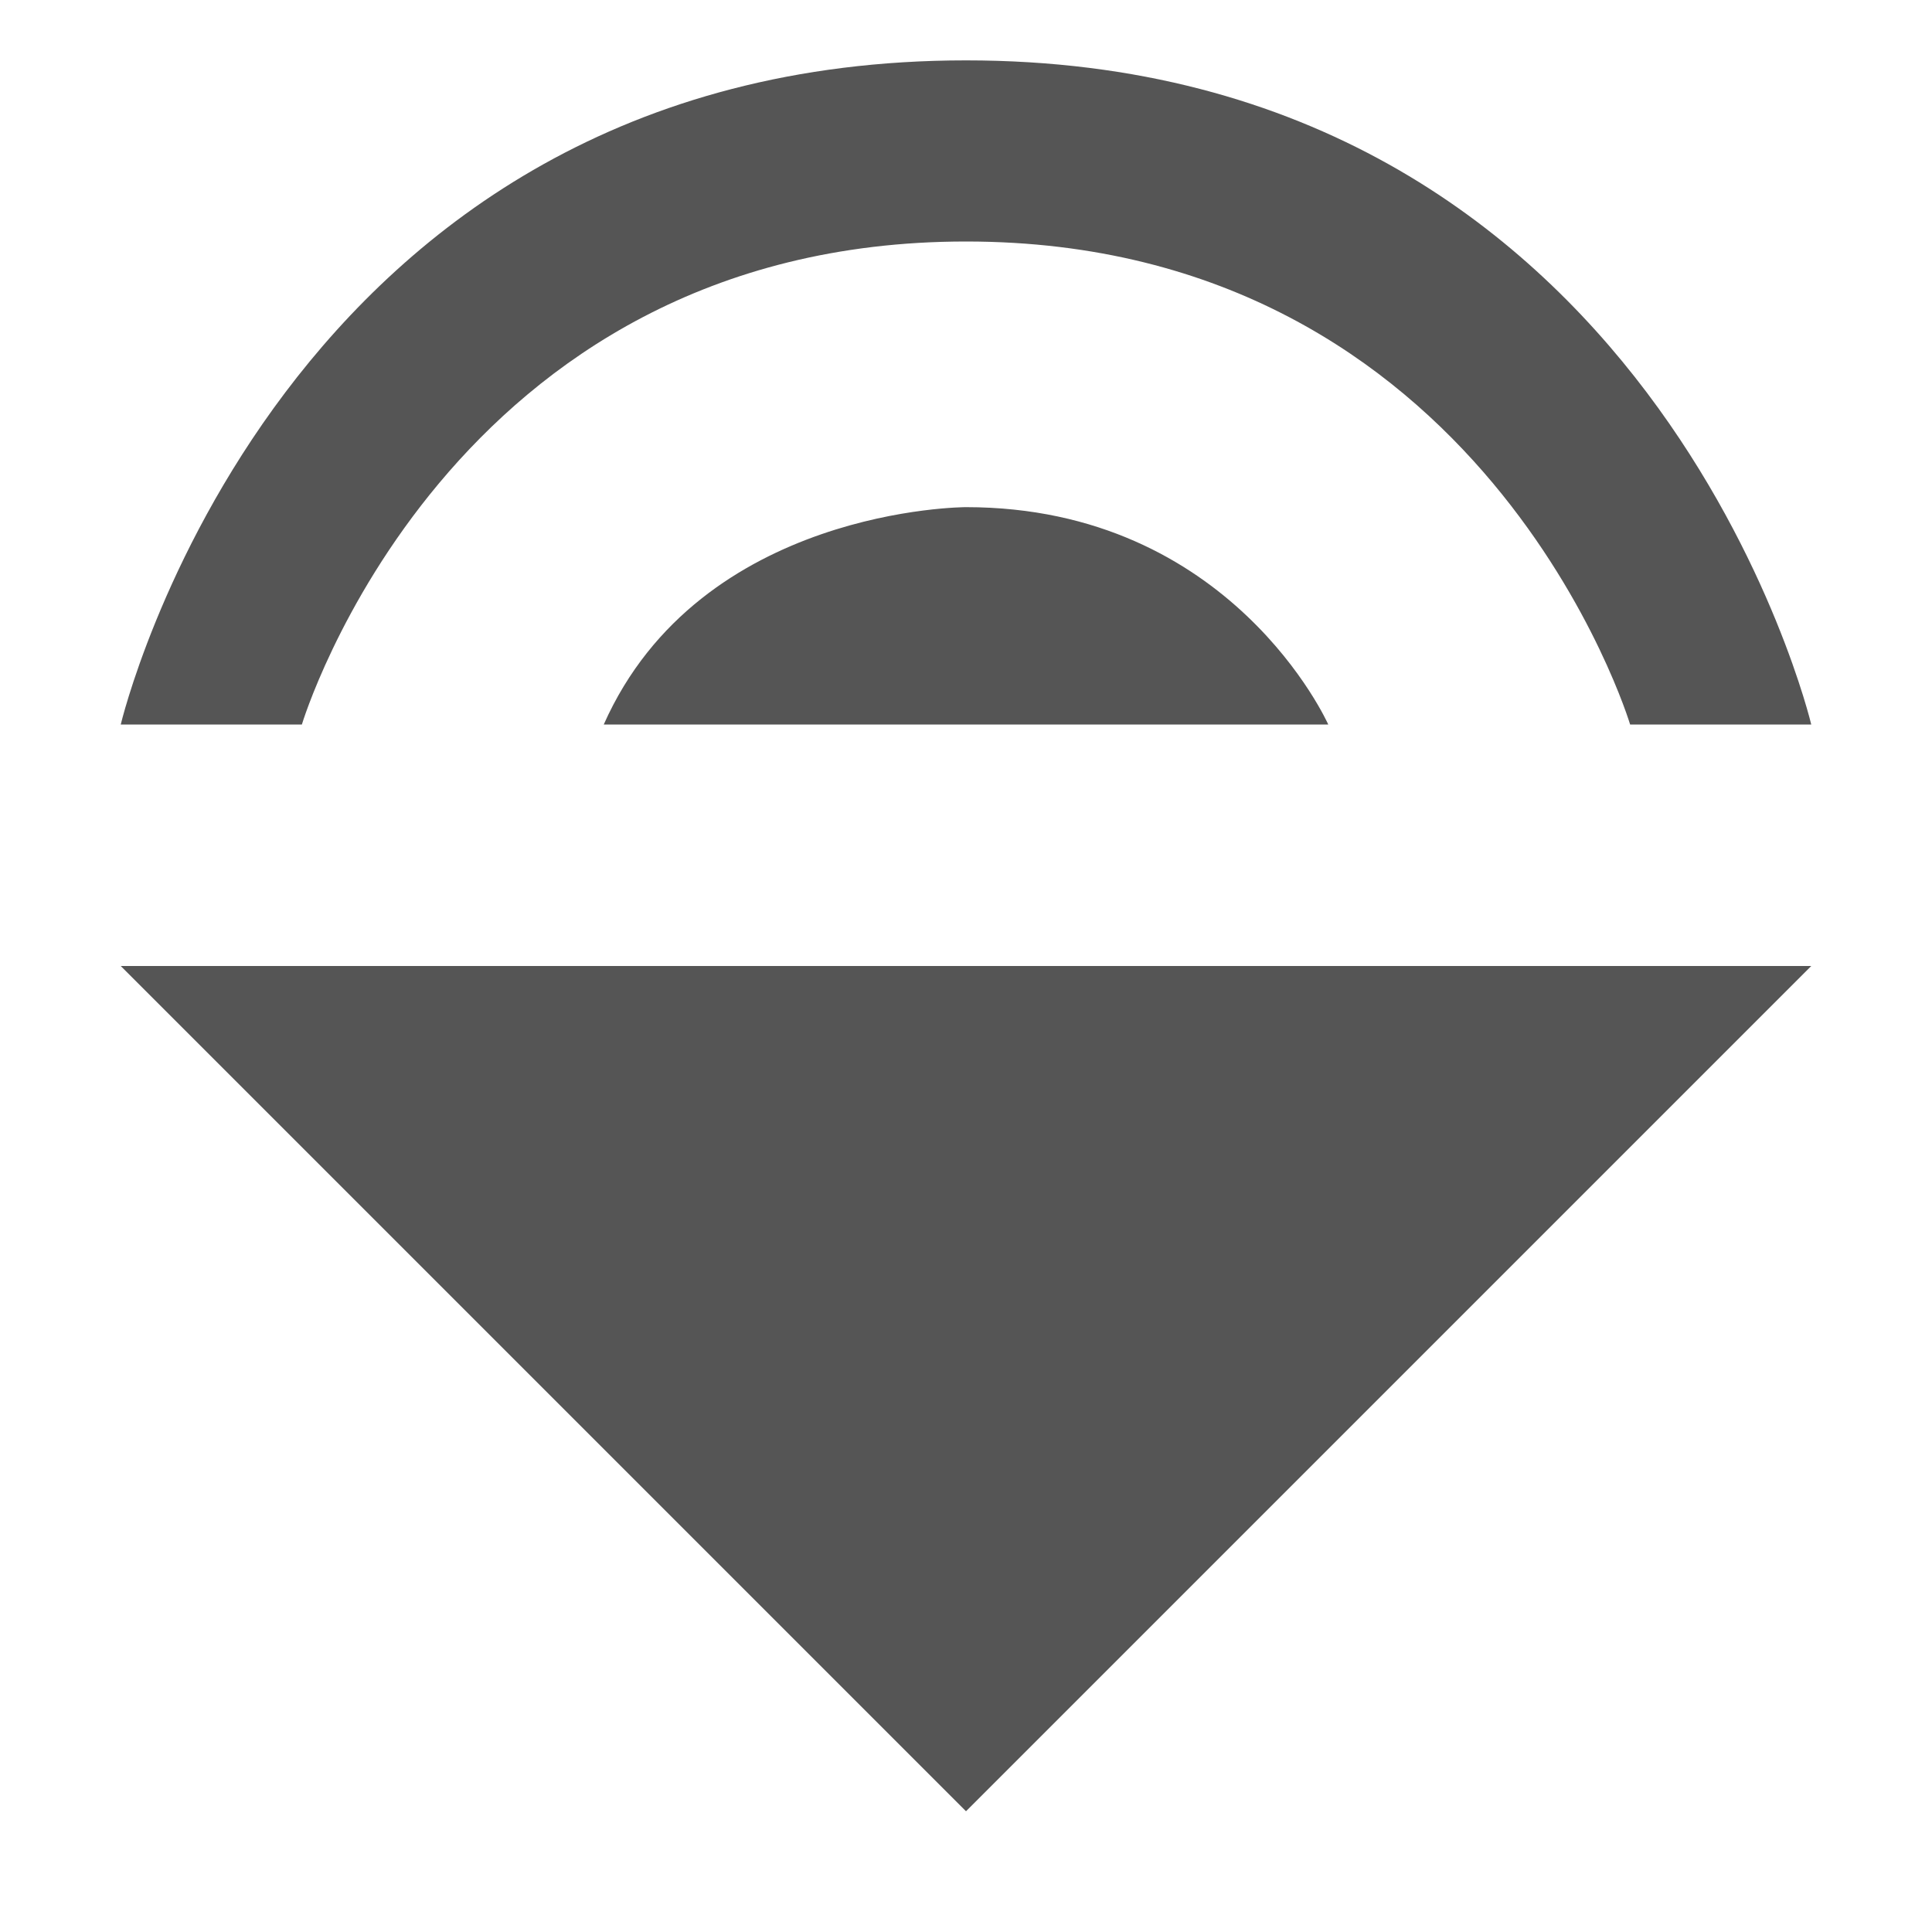 <svg height="16" width="16" xmlns="http://www.w3.org/2000/svg"><path d="m8 4.2s-2.2 0-3 1.8h6s-.8-1.8-3-1.8zm7 3.8h-14l7 7zm-14-2h1.5s1.2-4 5.5-4 5.5 4 5.5 4h1.5s-1.3-5.5-7-5.5-7 5.5-7 5.5z" fill="#555"/></svg>